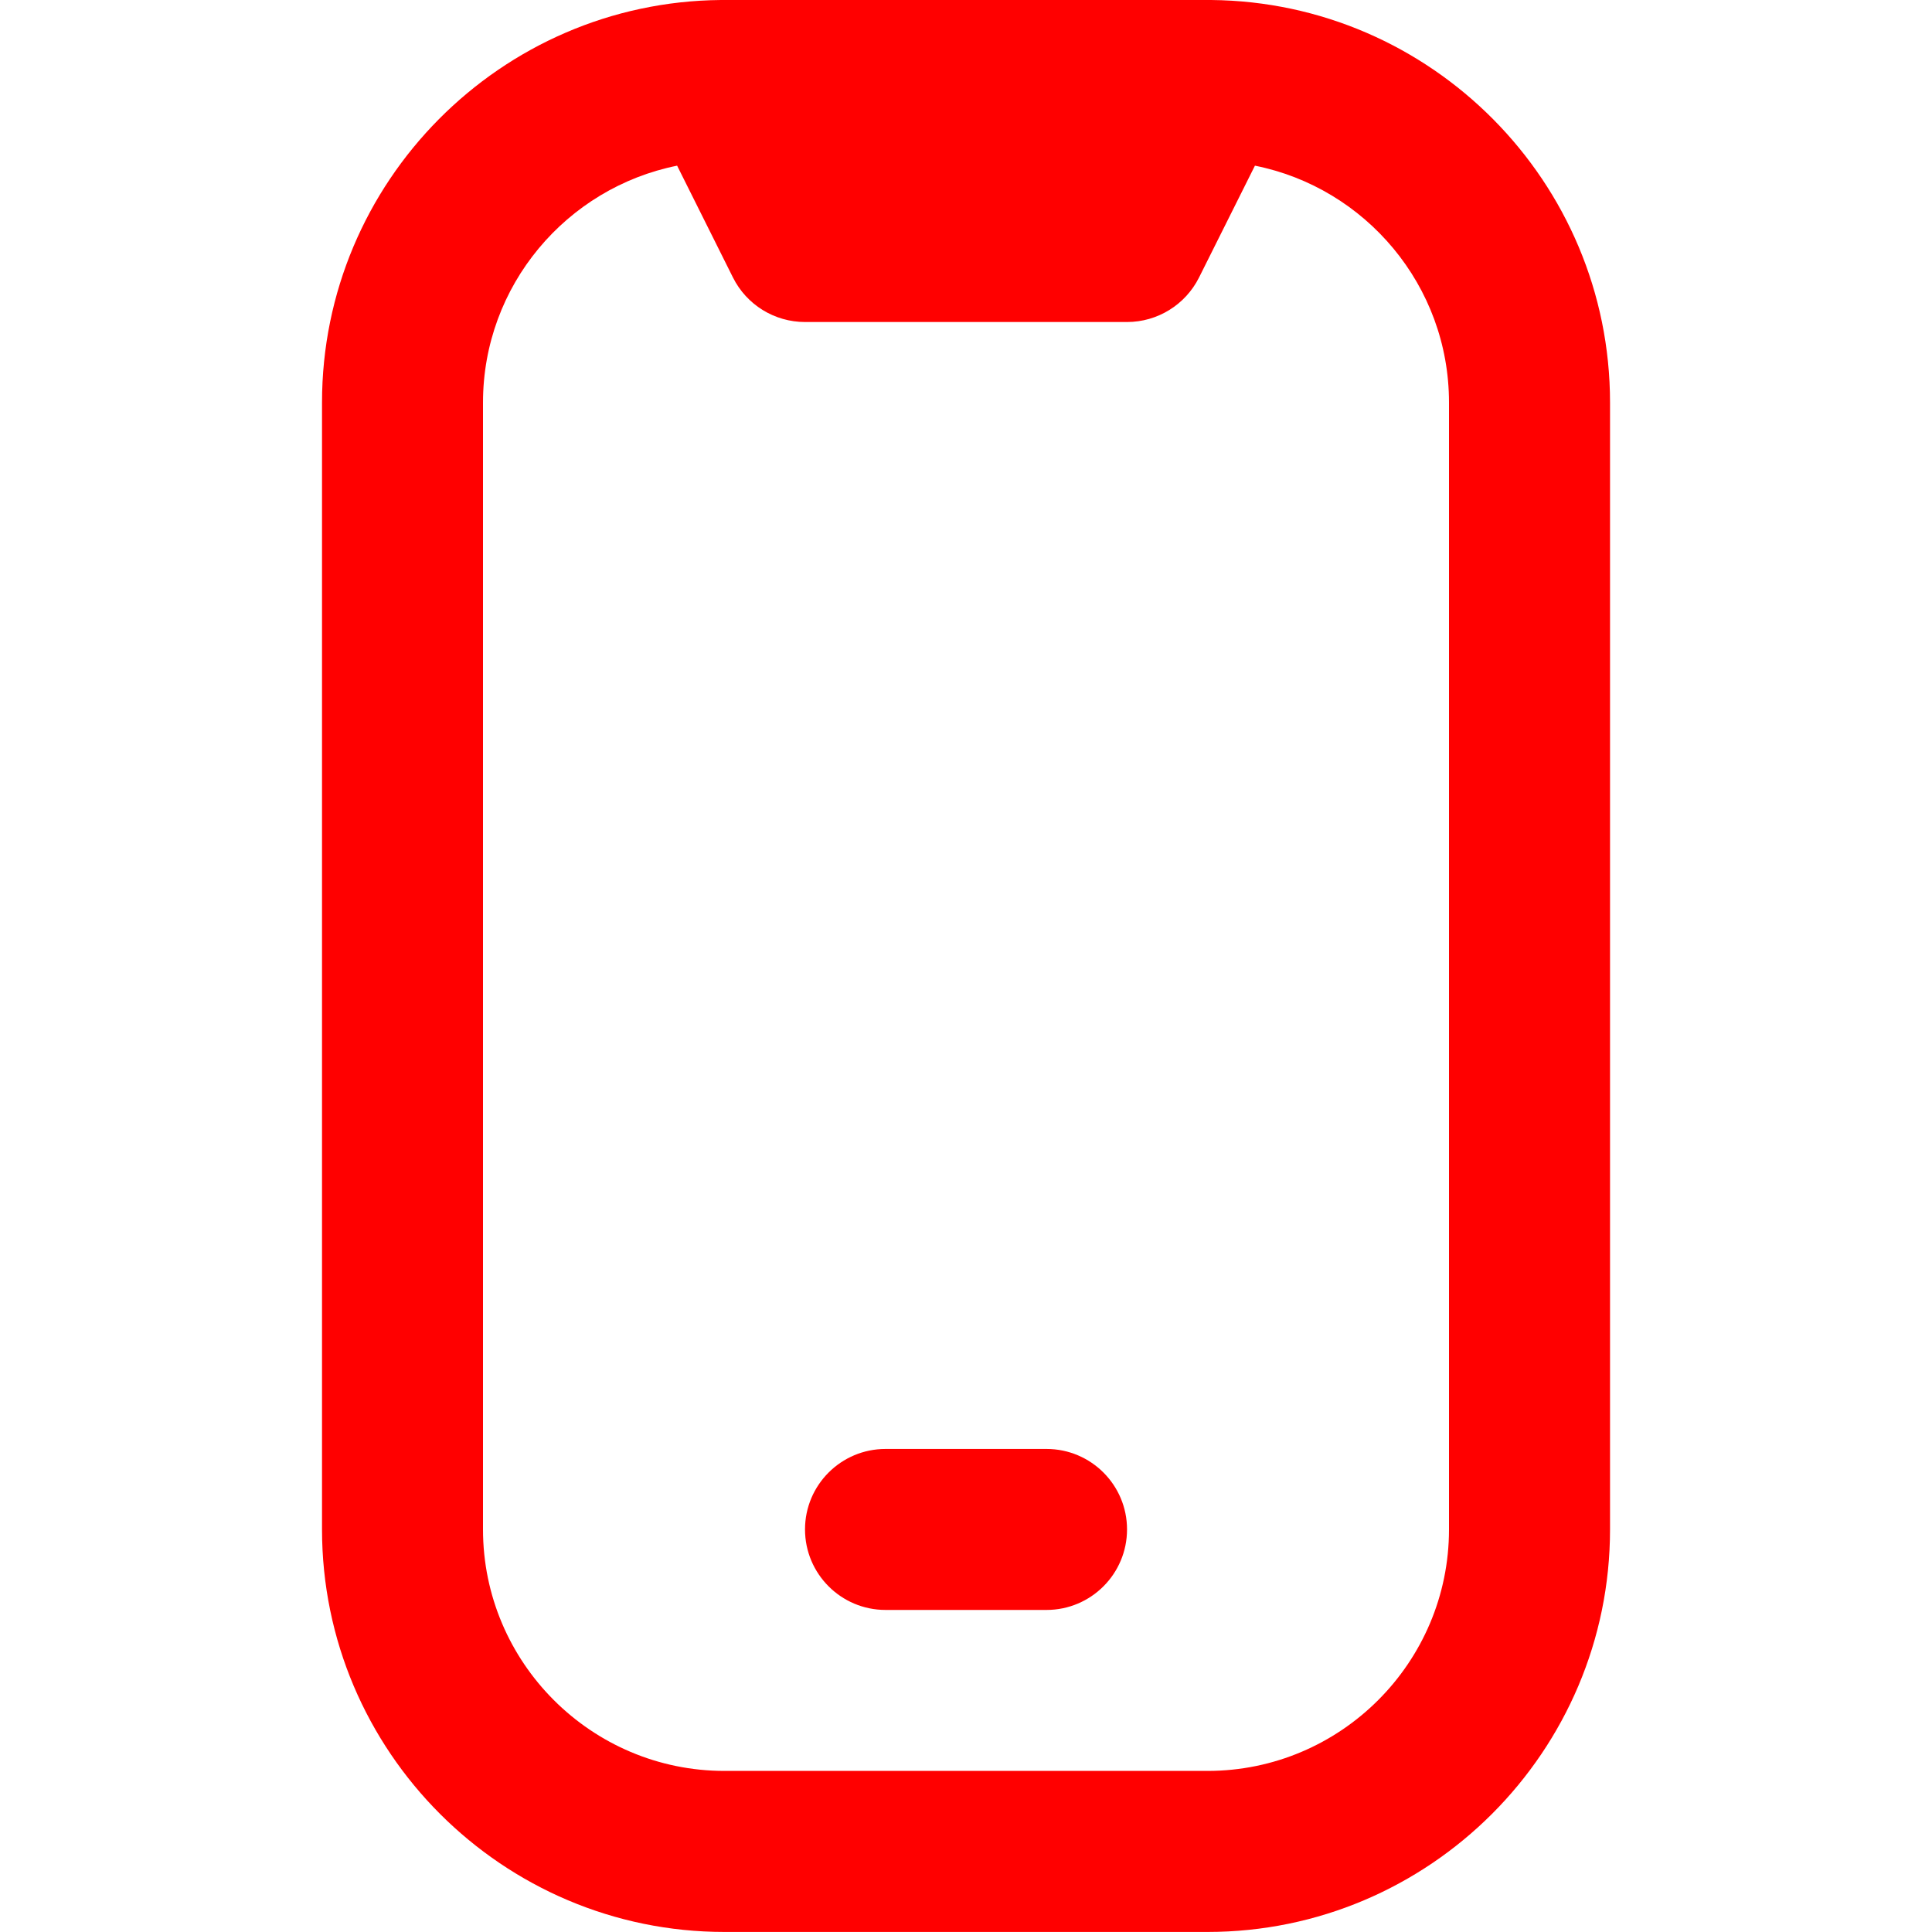 <svg xmlns="http://www.w3.org/2000/svg" width="40" height="40" viewBox="0 0 40 40" fill="none"><g clip-path="url(#clip0_919_11700)"><path d="M25.075 0C25.03 -0.001 14.97 -0.001 14.925 0C10.365 0.04 6.667 3.764 6.667 8.332V31.665C6.667 36.26 10.405 39.999 15 39.999H25C29.595 39.999 33.334 36.26 33.334 31.665V8.334C33.334 3.764 29.635 0.042 25.075 0ZM30 31.665C30 34.422 27.757 36.665 25 36.665H15C12.244 36.665 10 34.422 10 31.665V8.334C10 5.912 11.73 3.889 14.019 3.43L15.175 5.745C15.457 6.31 16.035 6.667 16.667 6.667H23.334C23.965 6.667 24.542 6.31 24.825 5.745L25.982 3.43C28.27 3.887 30 5.912 30 8.334V31.665ZM21.667 33.332H18.334C17.414 33.332 16.667 32.585 16.667 31.665C16.667 30.745 17.414 29.999 18.334 29.999H21.667C22.587 29.999 23.334 30.745 23.334 31.665C23.334 32.585 22.587 33.332 21.667 33.332Z" fill="#FF0000"></path></g><defs><clipPath id="clip0_919_11700"><rect width="40" height="40" fill="white"></rect></clipPath></defs></svg>